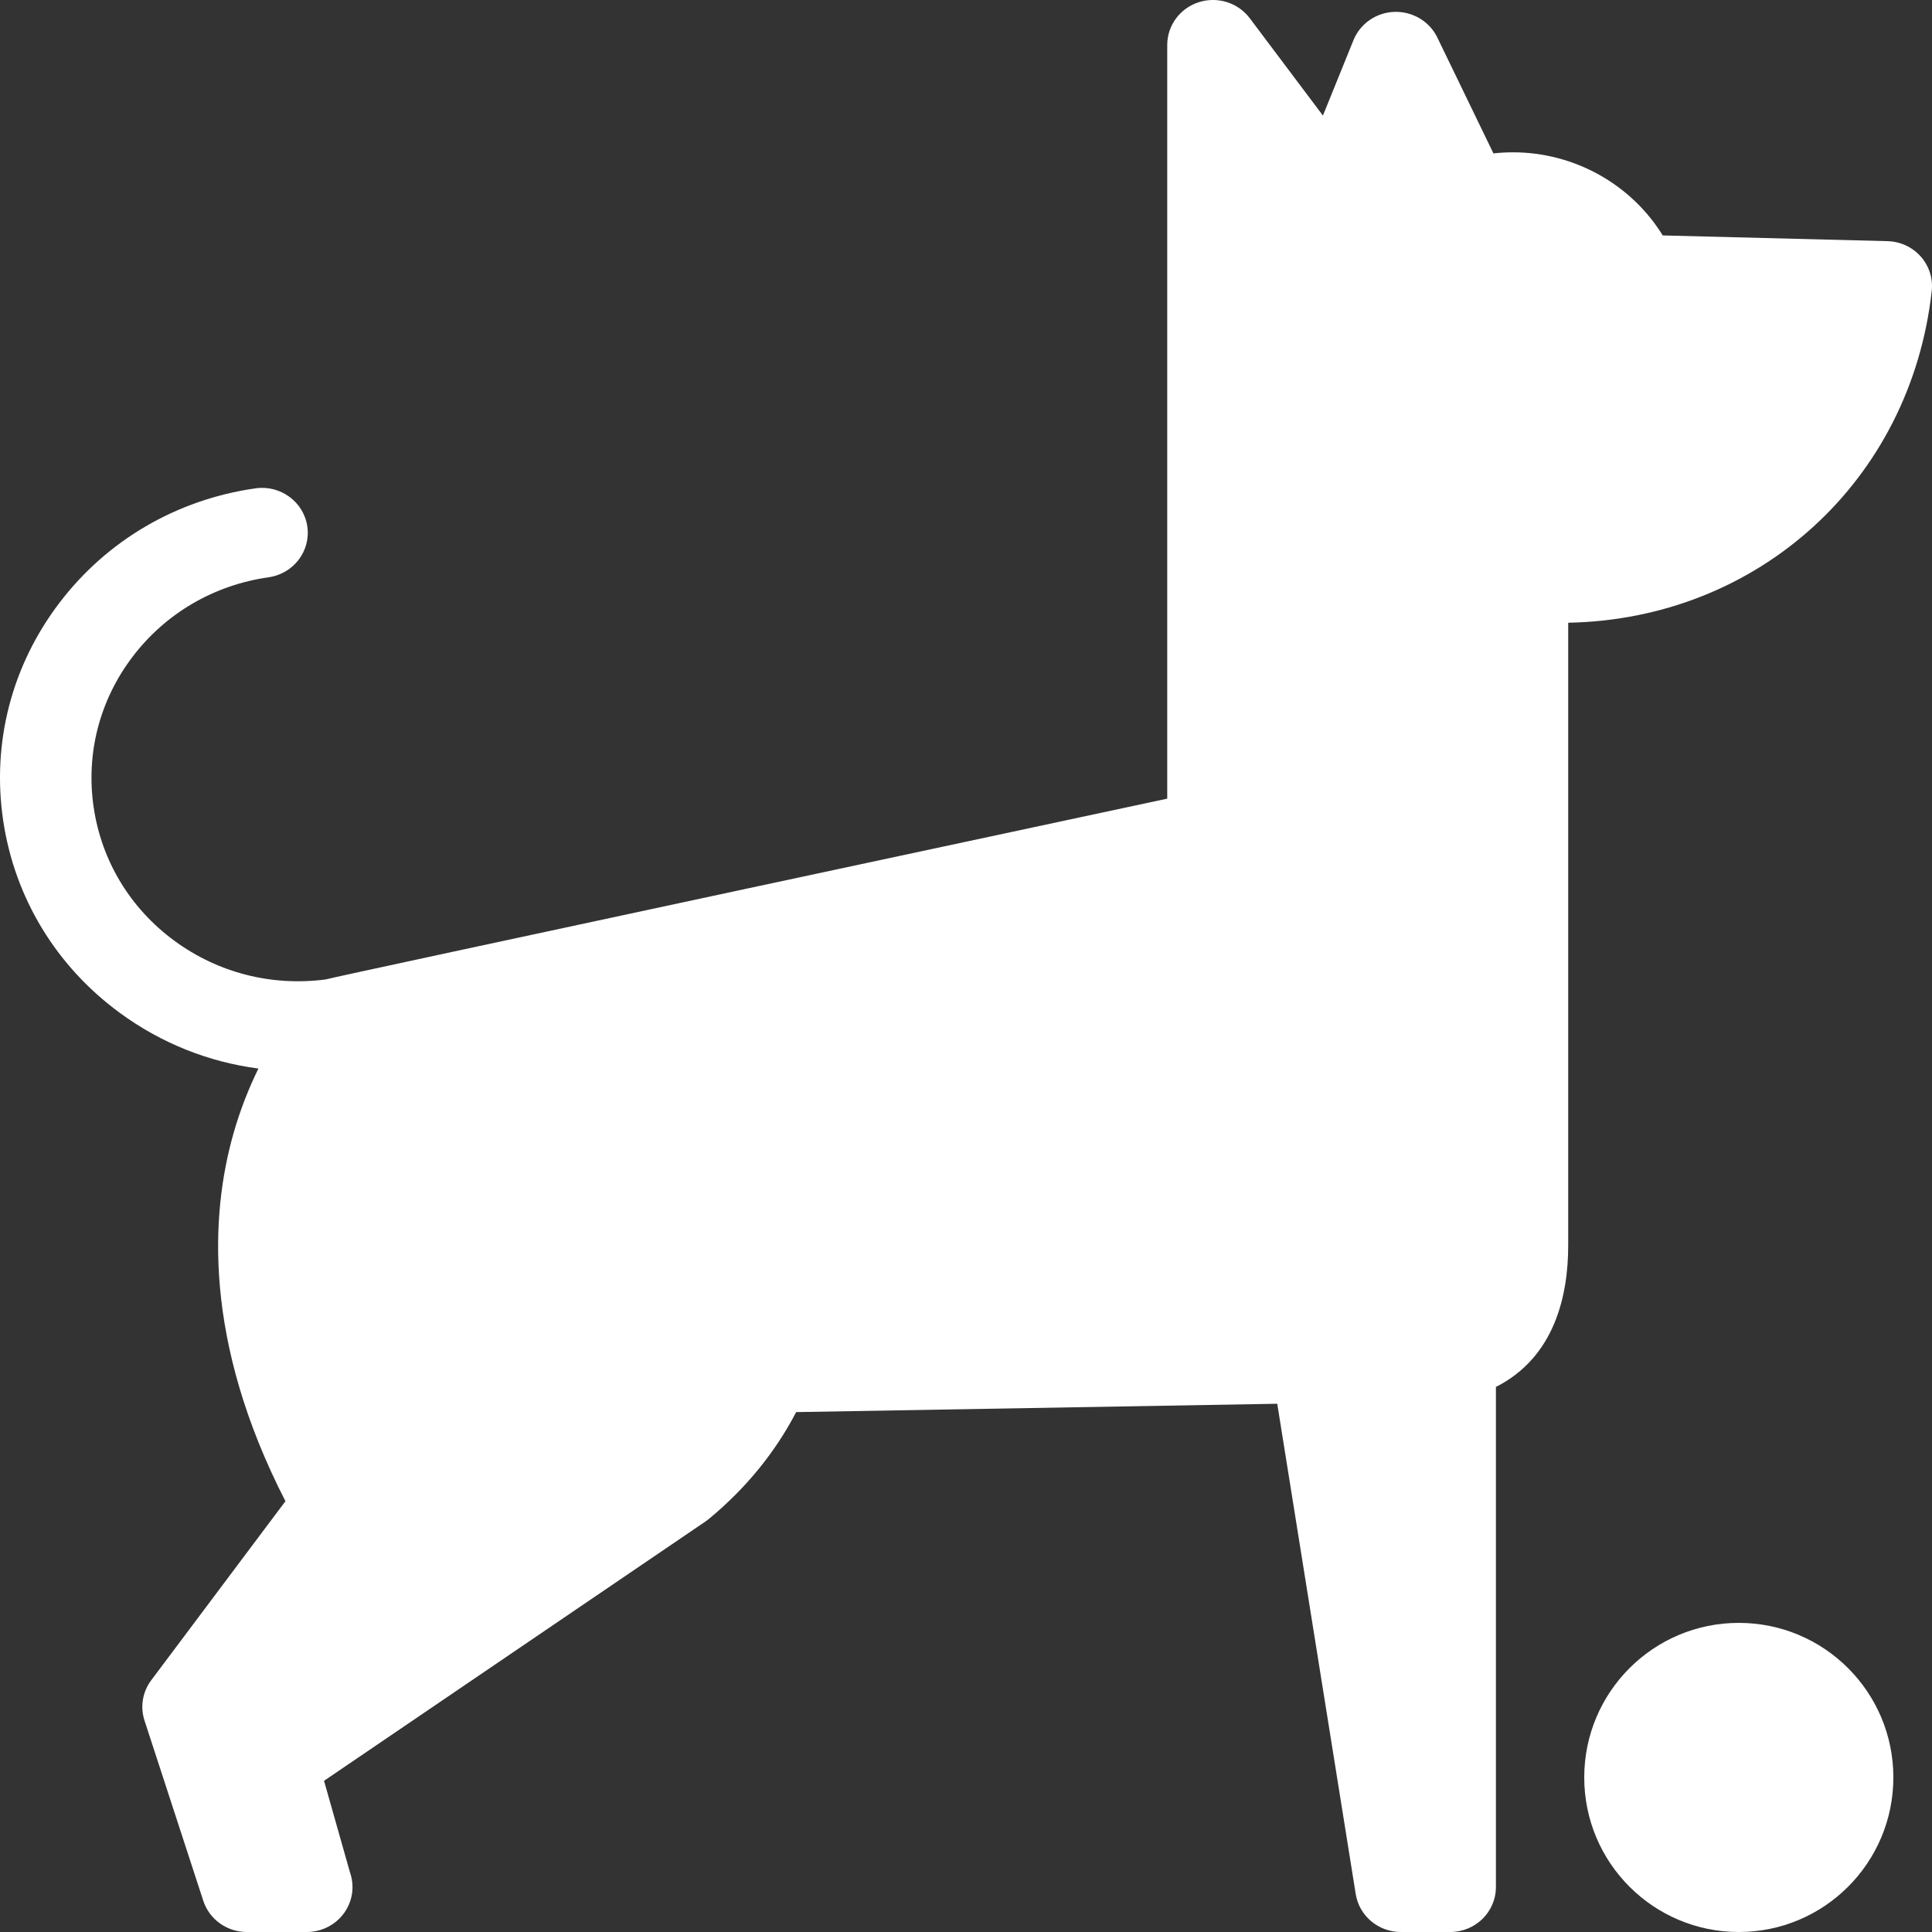 <svg width="50" height="50" viewBox="0 0 50 50" fill="none" xmlns="http://www.w3.org/2000/svg">
<rect x="0" y="0" width="50" height="50" fill="#333333" stroke="none"/>
<path d="M49.708 6.638C49.49 6.393 49.178 6.249 48.847 6.241L43.031 6.093C42.223 4.78 40.754 3.942 39.158 3.942C38.988 3.942 38.819 3.951 38.65 3.97L37.197 0.969C36.994 0.552 36.56 0.294 36.089 0.307C35.619 0.322 35.202 0.61 35.028 1.039L34.237 2.991L32.344 0.472C32.04 0.068 31.507 -0.099 31.021 0.058C30.536 0.215 30.208 0.661 30.208 1.163V20.669C30.208 20.669 8.511 25.307 8.427 25.348C7.033 25.531 5.646 25.178 4.517 24.35C3.372 23.51 2.629 22.283 2.424 20.893C2.219 19.504 2.577 18.12 3.432 16.995C4.288 15.871 5.537 15.141 6.952 14.94C7.599 14.847 8.047 14.258 7.953 13.622C7.859 12.987 7.259 12.546 6.612 12.638C4.572 12.929 2.769 13.982 1.536 15.604C0.302 17.226 -0.214 19.223 0.081 21.227C0.377 23.231 1.449 25.002 3.101 26.213C4.17 26.998 5.4 27.486 6.688 27.654C6.448 28.143 6.217 28.712 6.035 29.36C5.457 31.413 5.249 34.688 7.387 38.851L3.914 43.484C3.689 43.784 3.624 44.173 3.74 44.528L5.261 49.192C5.418 49.673 5.873 50 6.388 50H7.937C7.938 50 7.939 50 7.94 50C8.593 50 9.123 49.48 9.123 48.837C9.123 48.701 9.099 48.57 9.055 48.448L8.386 46.087L18.256 39.377C18.286 39.357 18.315 39.335 18.343 39.312C19.298 38.524 20.056 37.596 20.605 36.545L33.055 36.329L35.086 49.018C35.176 49.583 35.672 50 36.255 50H37.53C38.184 50 38.714 49.48 38.714 48.837V35.894C40.235 35.124 40.585 33.53 40.585 32.228V16.116C45.506 16.025 49.448 12.442 49.993 7.529C50.029 7.206 49.925 6.883 49.708 6.638Z" fill="white"/>
<circle cx="45" cy="46" r="4" fill="white"/>
</svg>